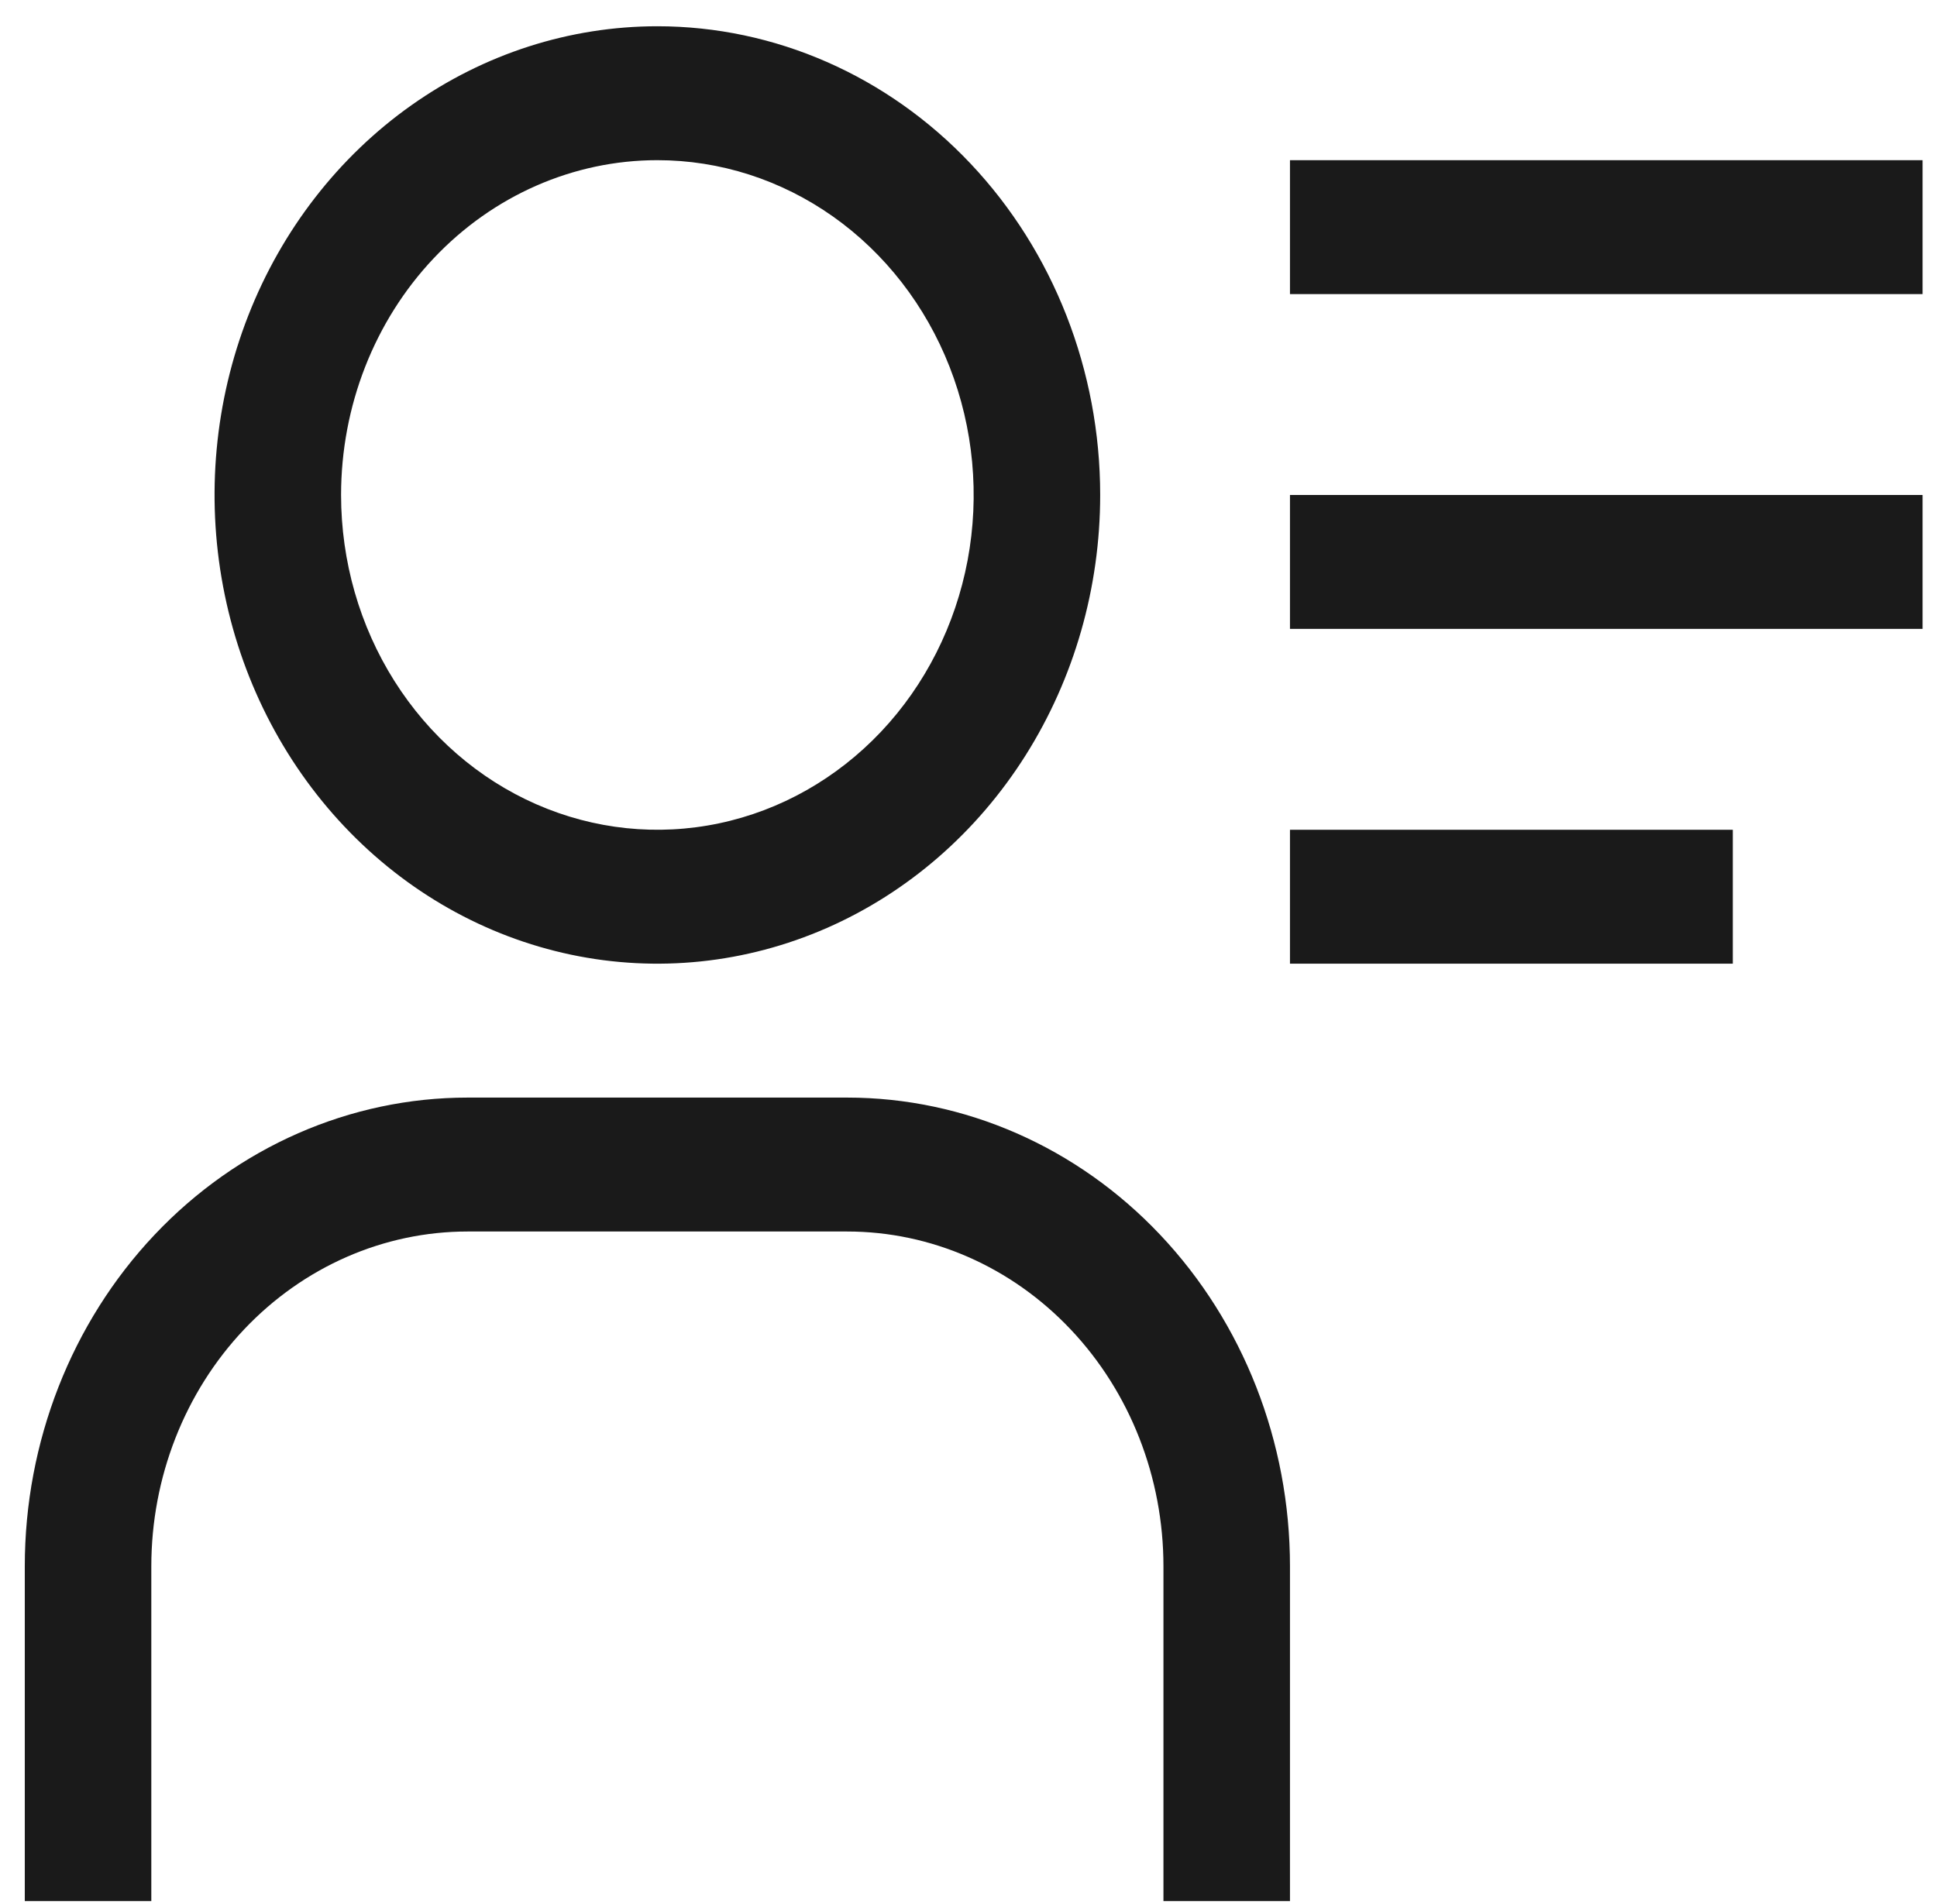 <svg width="59" height="58" viewBox="0 0 59 58" fill="none" xmlns="http://www.w3.org/2000/svg">
<path d="M20.023 4.88C21.929 4.88 23.791 5.478 25.376 6.599C26.96 7.72 28.195 9.313 28.924 11.177C29.653 13.04 29.844 15.091 29.473 17.07C29.101 19.049 28.183 20.866 26.836 22.293C25.488 23.719 23.772 24.691 21.903 25.084C20.034 25.478 18.097 25.276 16.337 24.504C14.576 23.732 13.071 22.424 12.013 20.747C10.954 19.07 10.389 17.097 10.389 15.08C10.389 12.375 11.404 9.78 13.211 7.868C15.018 5.955 17.468 4.88 20.023 4.88ZM20.023 0.8C17.356 0.8 14.748 1.638 12.53 3.207C10.312 4.776 8.583 7.006 7.562 9.615C6.541 12.225 6.274 15.096 6.795 17.866C7.315 20.636 8.6 23.18 10.486 25.177C12.372 27.175 14.776 28.535 17.392 29.086C20.008 29.637 22.72 29.354 25.185 28.273C27.65 27.192 29.756 25.362 31.238 23.014C32.72 20.665 33.511 17.904 33.511 15.08C33.511 11.293 32.09 7.661 29.561 4.983C27.031 2.305 23.601 0.8 20.023 0.8ZM39.292 57.92H35.438V47.72C35.438 45.015 34.423 42.42 32.616 40.508C30.81 38.595 28.359 37.52 25.804 37.52H14.243C11.688 37.52 9.237 38.595 7.43 40.508C5.624 42.42 4.609 45.015 4.609 47.72V57.92H0.755V47.72C0.755 43.933 2.176 40.301 4.705 37.623C7.235 34.944 10.666 33.44 14.243 33.44H25.804C29.381 33.44 32.812 34.944 35.341 37.623C37.871 40.301 39.292 43.933 39.292 47.72V57.92ZM39.292 4.88H58.56V8.96H39.292V4.88ZM39.292 15.08H58.56V19.16H39.292V15.08ZM39.292 25.28H52.78V29.36H39.292V25.28Z" fill="#1A1A1A"/>
</svg>

